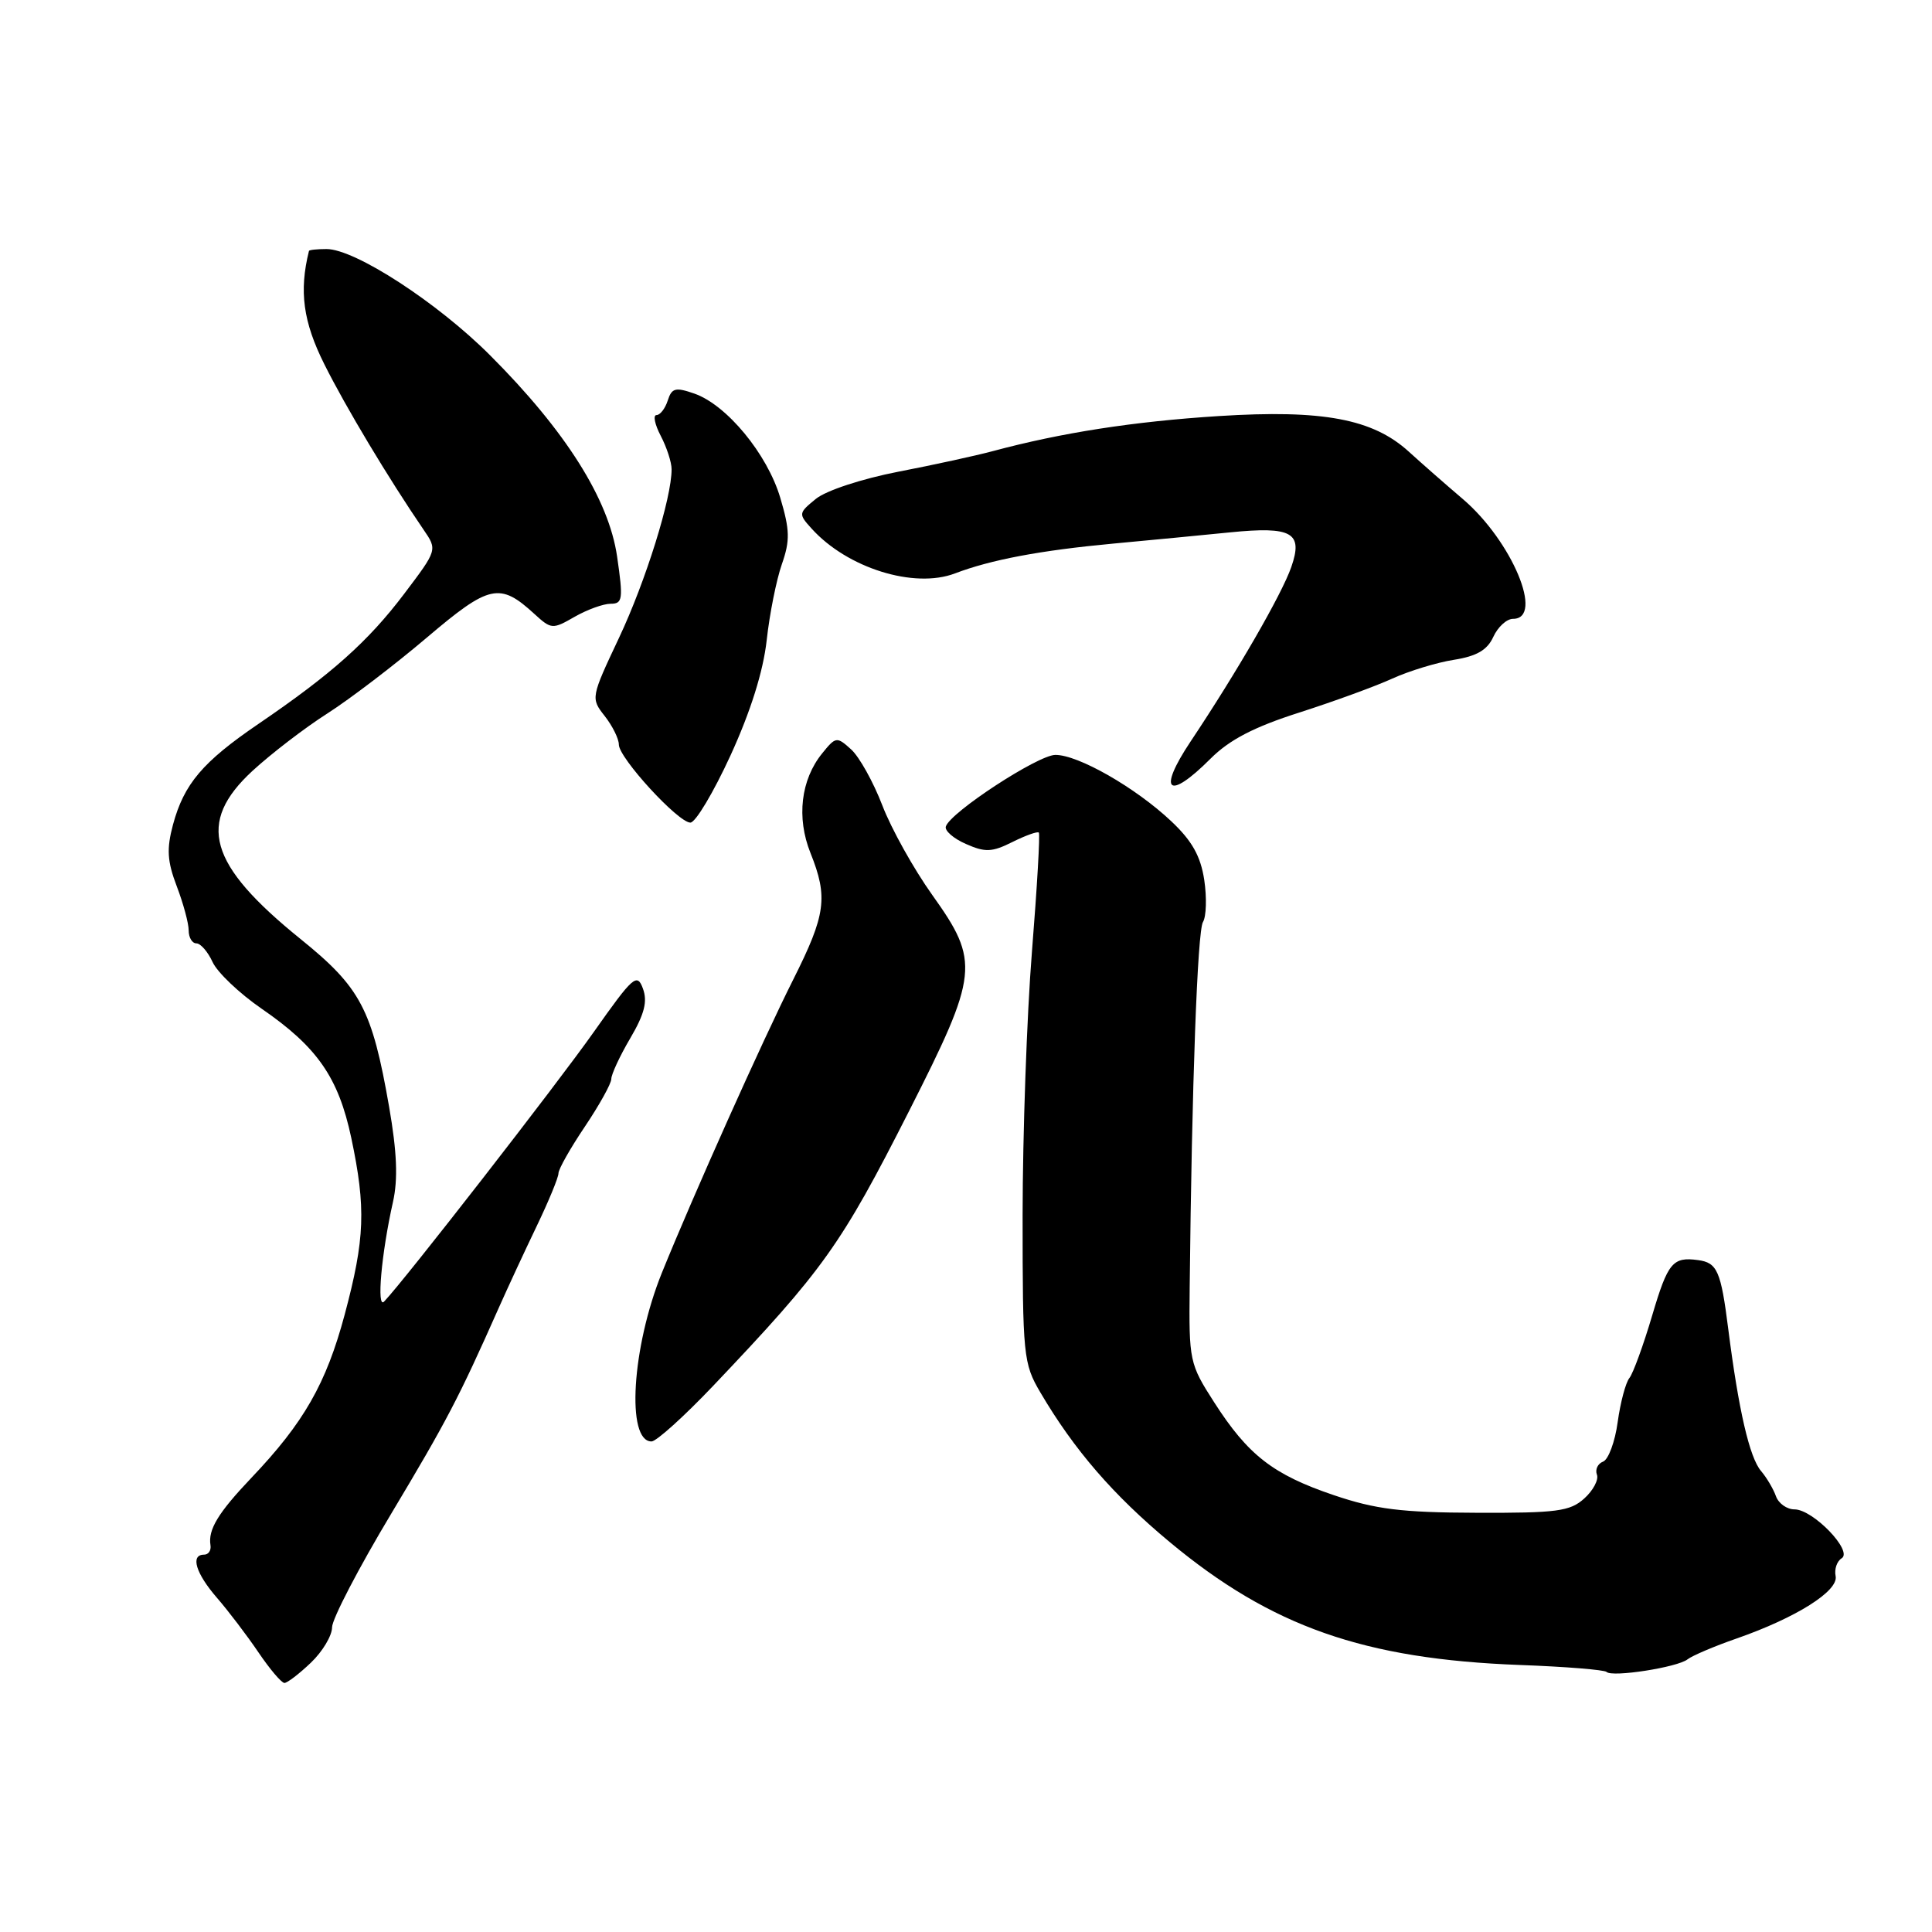 <?xml version="1.0" encoding="UTF-8" standalone="no"?>
<!DOCTYPE svg PUBLIC "-//W3C//DTD SVG 1.1//EN" "http://www.w3.org/Graphics/SVG/1.1/DTD/svg11.dtd" >
<svg xmlns="http://www.w3.org/2000/svg" xmlns:xlink="http://www.w3.org/1999/xlink" version="1.1" viewBox="0 0 256 256">
 <g >
 <path fill="currentColor"
d=" M 41.20 220.31 C 42.74 218.84 44.00 216.73 44.00 215.63 C 44.00 214.53 47.53 207.75 51.84 200.57 C 59.18 188.31 60.76 185.31 66.11 173.25 C 67.27 170.64 69.52 165.79 71.11 162.48 C 72.70 159.17 74.00 156.02 74.00 155.47 C 74.00 154.92 75.58 152.13 77.50 149.28 C 79.42 146.42 81.00 143.58 81.00 142.97 C 81.00 142.36 82.13 139.92 83.52 137.56 C 85.40 134.36 85.82 132.69 85.19 130.99 C 84.42 128.89 83.89 129.36 78.71 136.70 C 73.83 143.63 53.54 169.72 50.90 172.46 C 49.88 173.53 50.53 166.12 52.07 159.27 C 52.75 156.25 52.60 152.65 51.56 146.66 C 49.30 133.72 47.79 130.86 39.83 124.43 C 27.58 114.53 26.01 109.01 33.47 102.13 C 35.93 99.87 40.39 96.44 43.39 94.53 C 46.39 92.61 52.31 88.09 56.55 84.49 C 64.85 77.44 66.22 77.14 70.81 81.35 C 73.05 83.40 73.22 83.41 76.14 81.73 C 77.80 80.78 79.95 80.00 80.92 80.00 C 82.51 80.00 82.59 79.39 81.77 73.75 C 80.67 66.15 74.95 57.09 64.93 47.07 C 57.95 40.08 47.04 33.00 43.27 33.00 C 42.02 33.00 40.97 33.11 40.94 33.25 C 39.61 38.59 40.16 42.64 42.99 48.29 C 45.82 53.96 51.50 63.42 56.12 70.18 C 57.96 72.86 57.96 72.86 53.56 78.68 C 48.79 84.99 43.96 89.30 34.26 95.91 C 26.85 100.96 24.38 103.87 22.92 109.28 C 22.06 112.50 22.16 114.12 23.42 117.43 C 24.29 119.71 25.00 122.34 25.00 123.28 C 25.00 124.23 25.46 125.00 26.02 125.00 C 26.58 125.00 27.55 126.12 28.17 127.48 C 28.80 128.85 31.72 131.63 34.67 133.66 C 42.05 138.74 44.84 142.77 46.54 150.75 C 48.51 160.07 48.36 164.14 45.67 174.20 C 43.22 183.34 40.26 188.52 33.31 195.82 C 28.91 200.45 27.55 202.68 27.89 204.75 C 28.00 205.44 27.62 206.00 27.04 206.00 C 25.19 206.00 25.93 208.47 28.75 211.72 C 30.26 213.46 32.73 216.71 34.24 218.94 C 35.75 221.17 37.30 223.00 37.69 223.00 C 38.07 223.00 39.65 221.79 41.20 220.31 Z  M 223.61 219.87 C 224.22 219.39 227.14 218.14 230.11 217.11 C 238.02 214.35 243.63 210.81 243.23 208.84 C 243.04 207.93 243.40 206.87 244.03 206.48 C 245.56 205.53 240.24 200.00 237.78 200.00 C 236.77 200.00 235.66 199.21 235.32 198.25 C 234.98 197.29 234.09 195.79 233.35 194.92 C 231.82 193.13 230.37 186.84 229.00 176.08 C 228.03 168.41 227.54 167.31 225.00 166.97 C 221.65 166.51 221.00 167.30 218.94 174.25 C 217.76 178.24 216.39 182.00 215.90 182.60 C 215.41 183.21 214.71 185.83 214.35 188.44 C 214.00 191.04 213.12 193.40 212.42 193.67 C 211.71 193.94 211.34 194.72 211.60 195.40 C 211.86 196.07 211.10 197.50 209.92 198.56 C 208.04 200.26 206.28 200.49 195.64 200.45 C 185.69 200.42 182.27 199.99 176.72 198.11 C 168.69 195.39 165.37 192.81 160.87 185.79 C 157.62 180.73 157.53 180.31 157.64 170.54 C 157.92 143.74 158.67 123.35 159.40 122.17 C 159.84 121.45 159.92 118.94 159.57 116.60 C 159.09 113.45 157.96 111.42 155.21 108.83 C 150.49 104.37 142.83 99.99 139.82 100.03 C 137.50 100.07 125.94 107.62 125.33 109.51 C 125.14 110.06 126.34 111.11 127.99 111.83 C 130.54 112.96 131.44 112.93 134.15 111.57 C 135.90 110.70 137.47 110.14 137.65 110.32 C 137.83 110.50 137.42 117.59 136.74 126.07 C 136.06 134.56 135.51 150.28 135.50 161.00 C 135.50 179.67 135.60 180.67 137.85 184.50 C 142.32 192.10 147.49 198.09 154.98 204.32 C 168.46 215.54 180.75 219.85 201.43 220.62 C 207.44 220.84 212.59 221.26 212.88 221.54 C 213.61 222.28 222.28 220.93 223.61 219.87 Z  M 94.50 183.63 C 109.14 168.22 111.43 165.01 120.45 147.23 C 129.69 129.00 129.86 127.46 123.53 118.59 C 121.07 115.14 118.09 109.80 116.91 106.71 C 115.72 103.62 113.87 100.29 112.78 99.30 C 110.88 97.58 110.74 97.60 108.94 99.83 C 106.11 103.32 105.52 108.35 107.39 113.02 C 109.74 118.89 109.43 121.19 105.12 129.77 C 101.01 137.94 91.89 158.32 87.70 168.66 C 83.72 178.52 82.95 191.00 86.33 191.00 C 86.97 191.00 90.65 187.68 94.50 183.63 Z  M 96.80 100.09 C 99.46 94.28 101.13 88.97 101.59 84.84 C 101.97 81.35 102.88 76.82 103.60 74.76 C 104.70 71.62 104.66 70.23 103.39 65.96 C 101.67 60.16 96.30 53.65 92.00 52.15 C 89.50 51.28 89.01 51.41 88.48 53.07 C 88.14 54.13 87.47 55.00 86.99 55.00 C 86.51 55.00 86.76 56.24 87.55 57.75 C 88.34 59.26 88.99 61.25 88.99 62.17 C 89.01 65.96 85.56 77.01 82.03 84.50 C 78.29 92.43 78.27 92.52 80.13 94.88 C 81.16 96.20 82.00 97.89 82.00 98.66 C 82.00 100.43 89.86 109.00 91.48 109.00 C 92.16 109.00 94.55 104.99 96.80 100.09 Z  M 160.40 100.53 C 162.91 98.02 166.16 96.33 172.18 94.41 C 176.76 92.94 182.30 90.92 184.50 89.91 C 186.70 88.91 190.36 87.79 192.64 87.43 C 195.67 86.95 197.07 86.14 197.87 84.39 C 198.47 83.08 199.64 82.00 200.48 82.00 C 204.66 82.00 200.35 71.70 193.85 66.14 C 191.50 64.14 188.28 61.31 186.69 59.86 C 181.91 55.50 175.29 54.26 161.50 55.13 C 150.19 55.85 140.66 57.33 131.50 59.79 C 129.30 60.38 123.67 61.61 119.00 62.51 C 114.19 63.45 109.46 65.00 108.11 66.10 C 105.79 67.99 105.78 68.10 107.55 70.05 C 112.28 75.28 121.13 78.04 126.54 75.98 C 131.28 74.17 137.85 72.93 147.50 72.03 C 152.45 71.57 159.43 70.90 163.00 70.54 C 171.21 69.72 172.70 70.57 171.10 75.14 C 169.84 78.76 163.91 89.04 157.76 98.25 C 153.32 104.91 154.77 106.17 160.40 100.53 Z "/>
</g>
</svg>